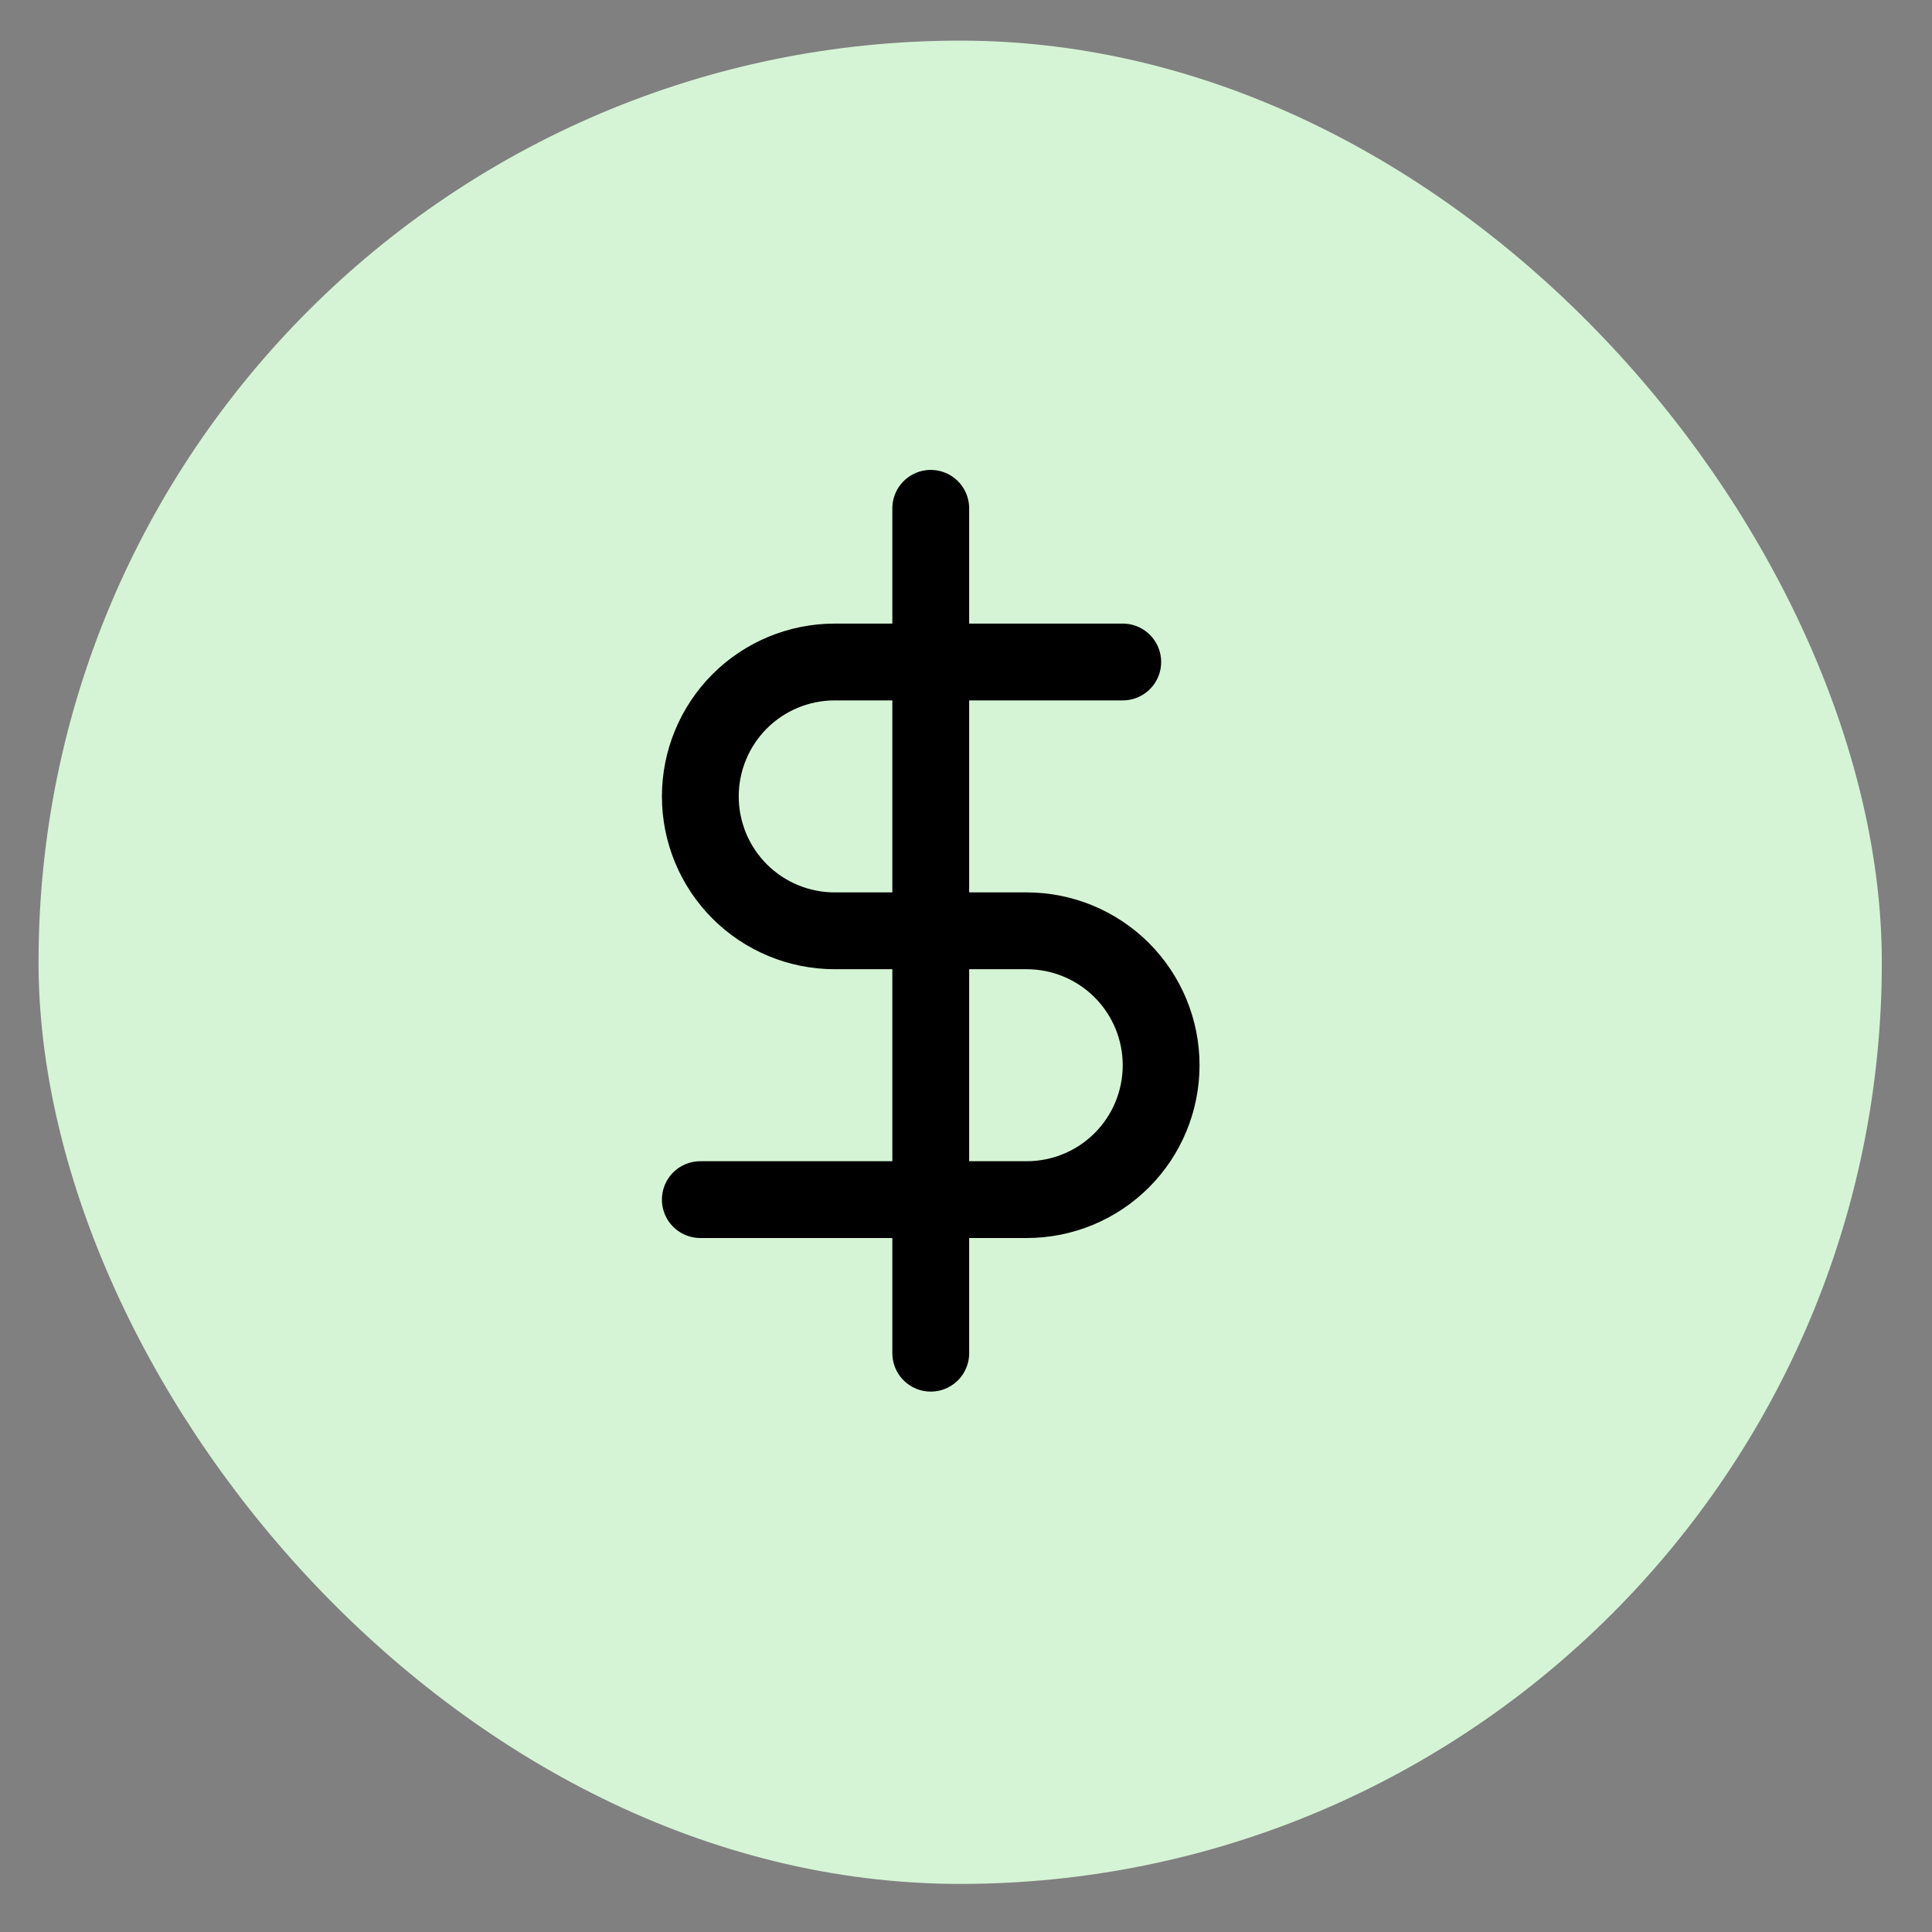 <svg width="37" height="37" viewBox="0 0 37 37" fill="none" xmlns="http://www.w3.org/2000/svg">
    <rect x="0" y="0" width="37" height="37" fill="#808080" stroke="none"/>
    <rect x="0.738" y="0.778" width="35.301" height="35.301" rx="17.651" fill="#D5F4D5"/>
    <g clip-path="url(#clip0_233_186)">
    <path d="M17.825 9.735V25.915" stroke="black" stroke-width="1.471" stroke-linecap="round" stroke-linejoin="round"/>
    <path d="M21.502 12.678H15.986C15.303 12.678 14.648 12.949 14.165 13.432C13.683 13.915 13.412 14.57 13.412 15.252C13.412 15.935 13.683 16.59 14.165 17.072C14.648 17.555 15.303 17.826 15.986 17.826H19.663C20.346 17.826 21 18.098 21.483 18.58C21.966 19.063 22.237 19.718 22.237 20.4C22.237 21.083 21.966 21.738 21.483 22.221C21 22.703 20.346 22.974 19.663 22.974H13.412" stroke="black" stroke-width="1.471" stroke-linecap="round" stroke-linejoin="round"/>
    </g>
    <defs>
    <clipPath id="clip0_233_186">
    <rect width="17.651" height="17.651" fill="white" transform="translate(9 9)"/>
    </clipPath>
    </defs>
    </svg>
    